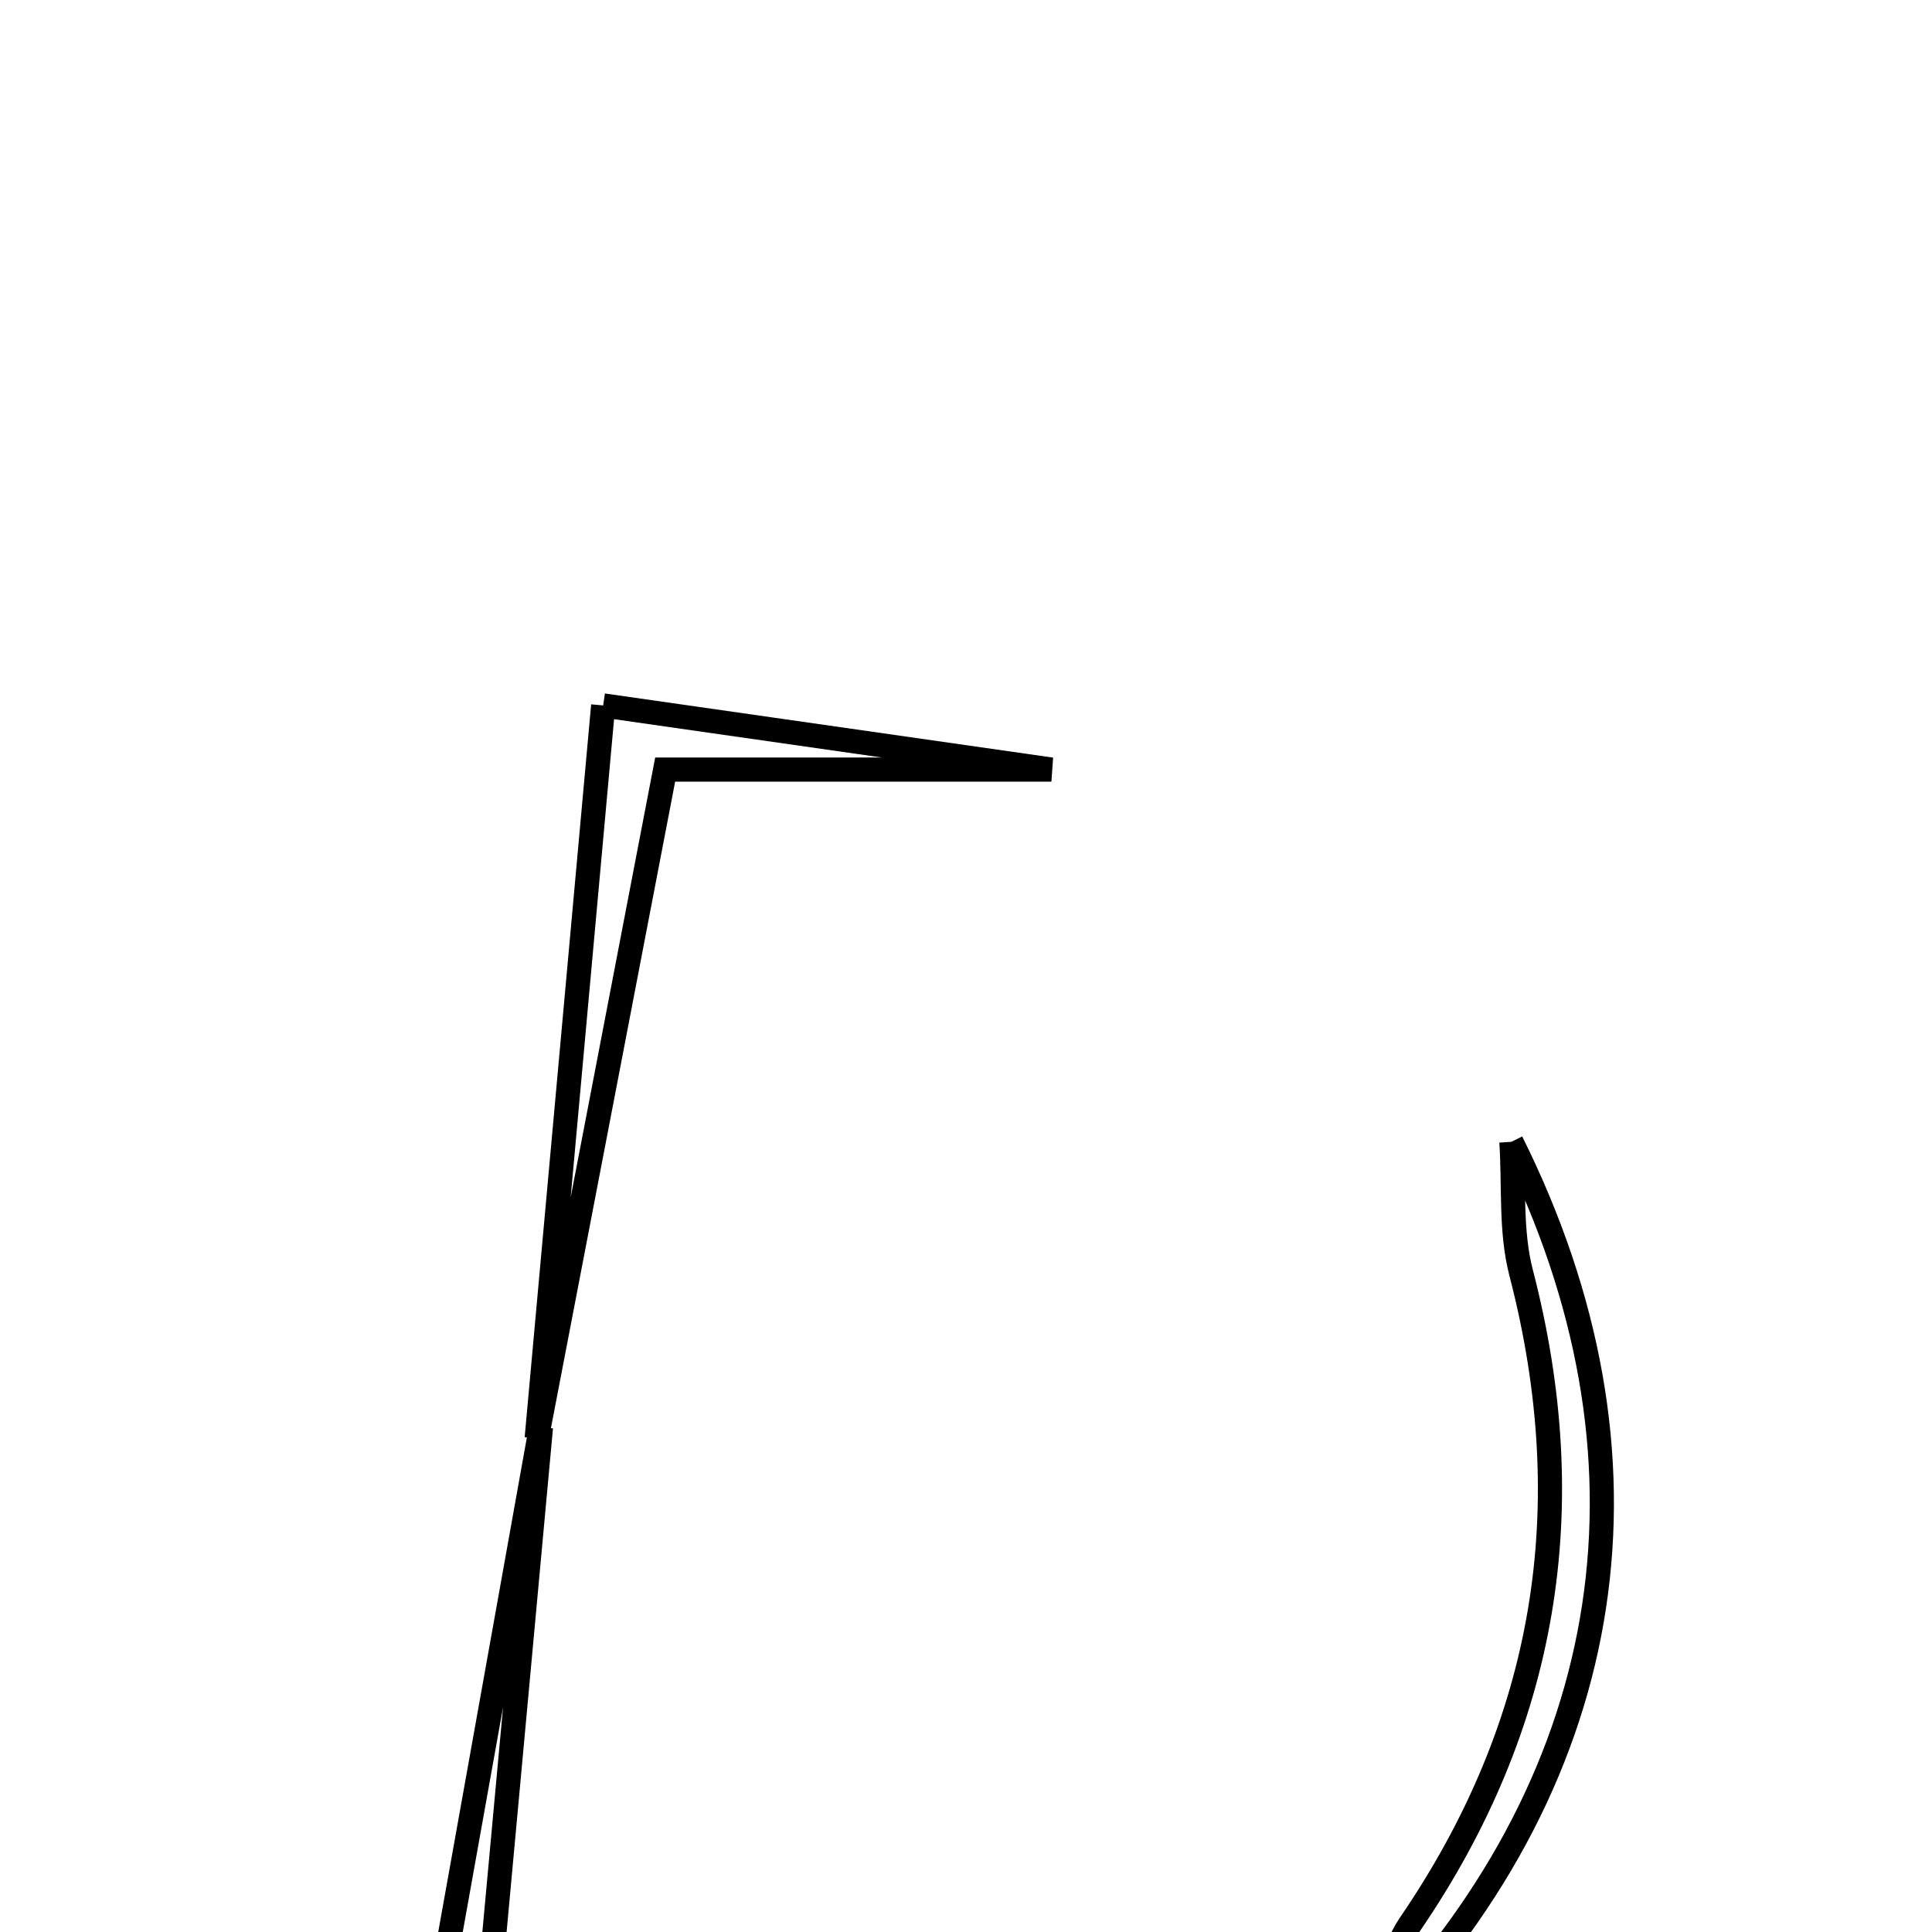 <svg xmlns="http://www.w3.org/2000/svg" viewBox="0.0 0.0 24.0 24.0" height="200px" width="200px"><path fill="none" stroke="black" stroke-width=".3" stroke-opacity="1.0"  filling="0" d="M7.493 8.763 C9.571 9.061 11.316 9.31 13.061 9.56 C11.463 9.56 9.866 9.56 8.263 9.56 C7.701 12.487 7.184 15.176 6.667 17.866 C6.929 14.981 7.191 12.095 7.493 8.763"></path>
<path fill="none" stroke="black" stroke-width=".3" stroke-opacity="1.0"  filling="0" d="M18.775 14.184 C18.811 14.728 18.761 15.293 18.896 15.811 C19.653 18.727 19.219 21.414 17.512 23.909 C17.273 24.258 17.238 24.746 17.108 25.169 C20.125 22.007 20.72 18.087 18.775 14.184"></path>
<path fill="none" stroke="black" stroke-width=".3" stroke-opacity="1.0"  filling="0" d="M6.72 17.73 C6.446 20.701 6.173 23.671 5.854 27.133 C8.184 27.133 10.484 27.133 12.785 27.133 C10.322 27.392 7.859 27.65 4.886 27.963 C5.565 24.175 6.142 20.952 6.72 17.73"></path></svg>